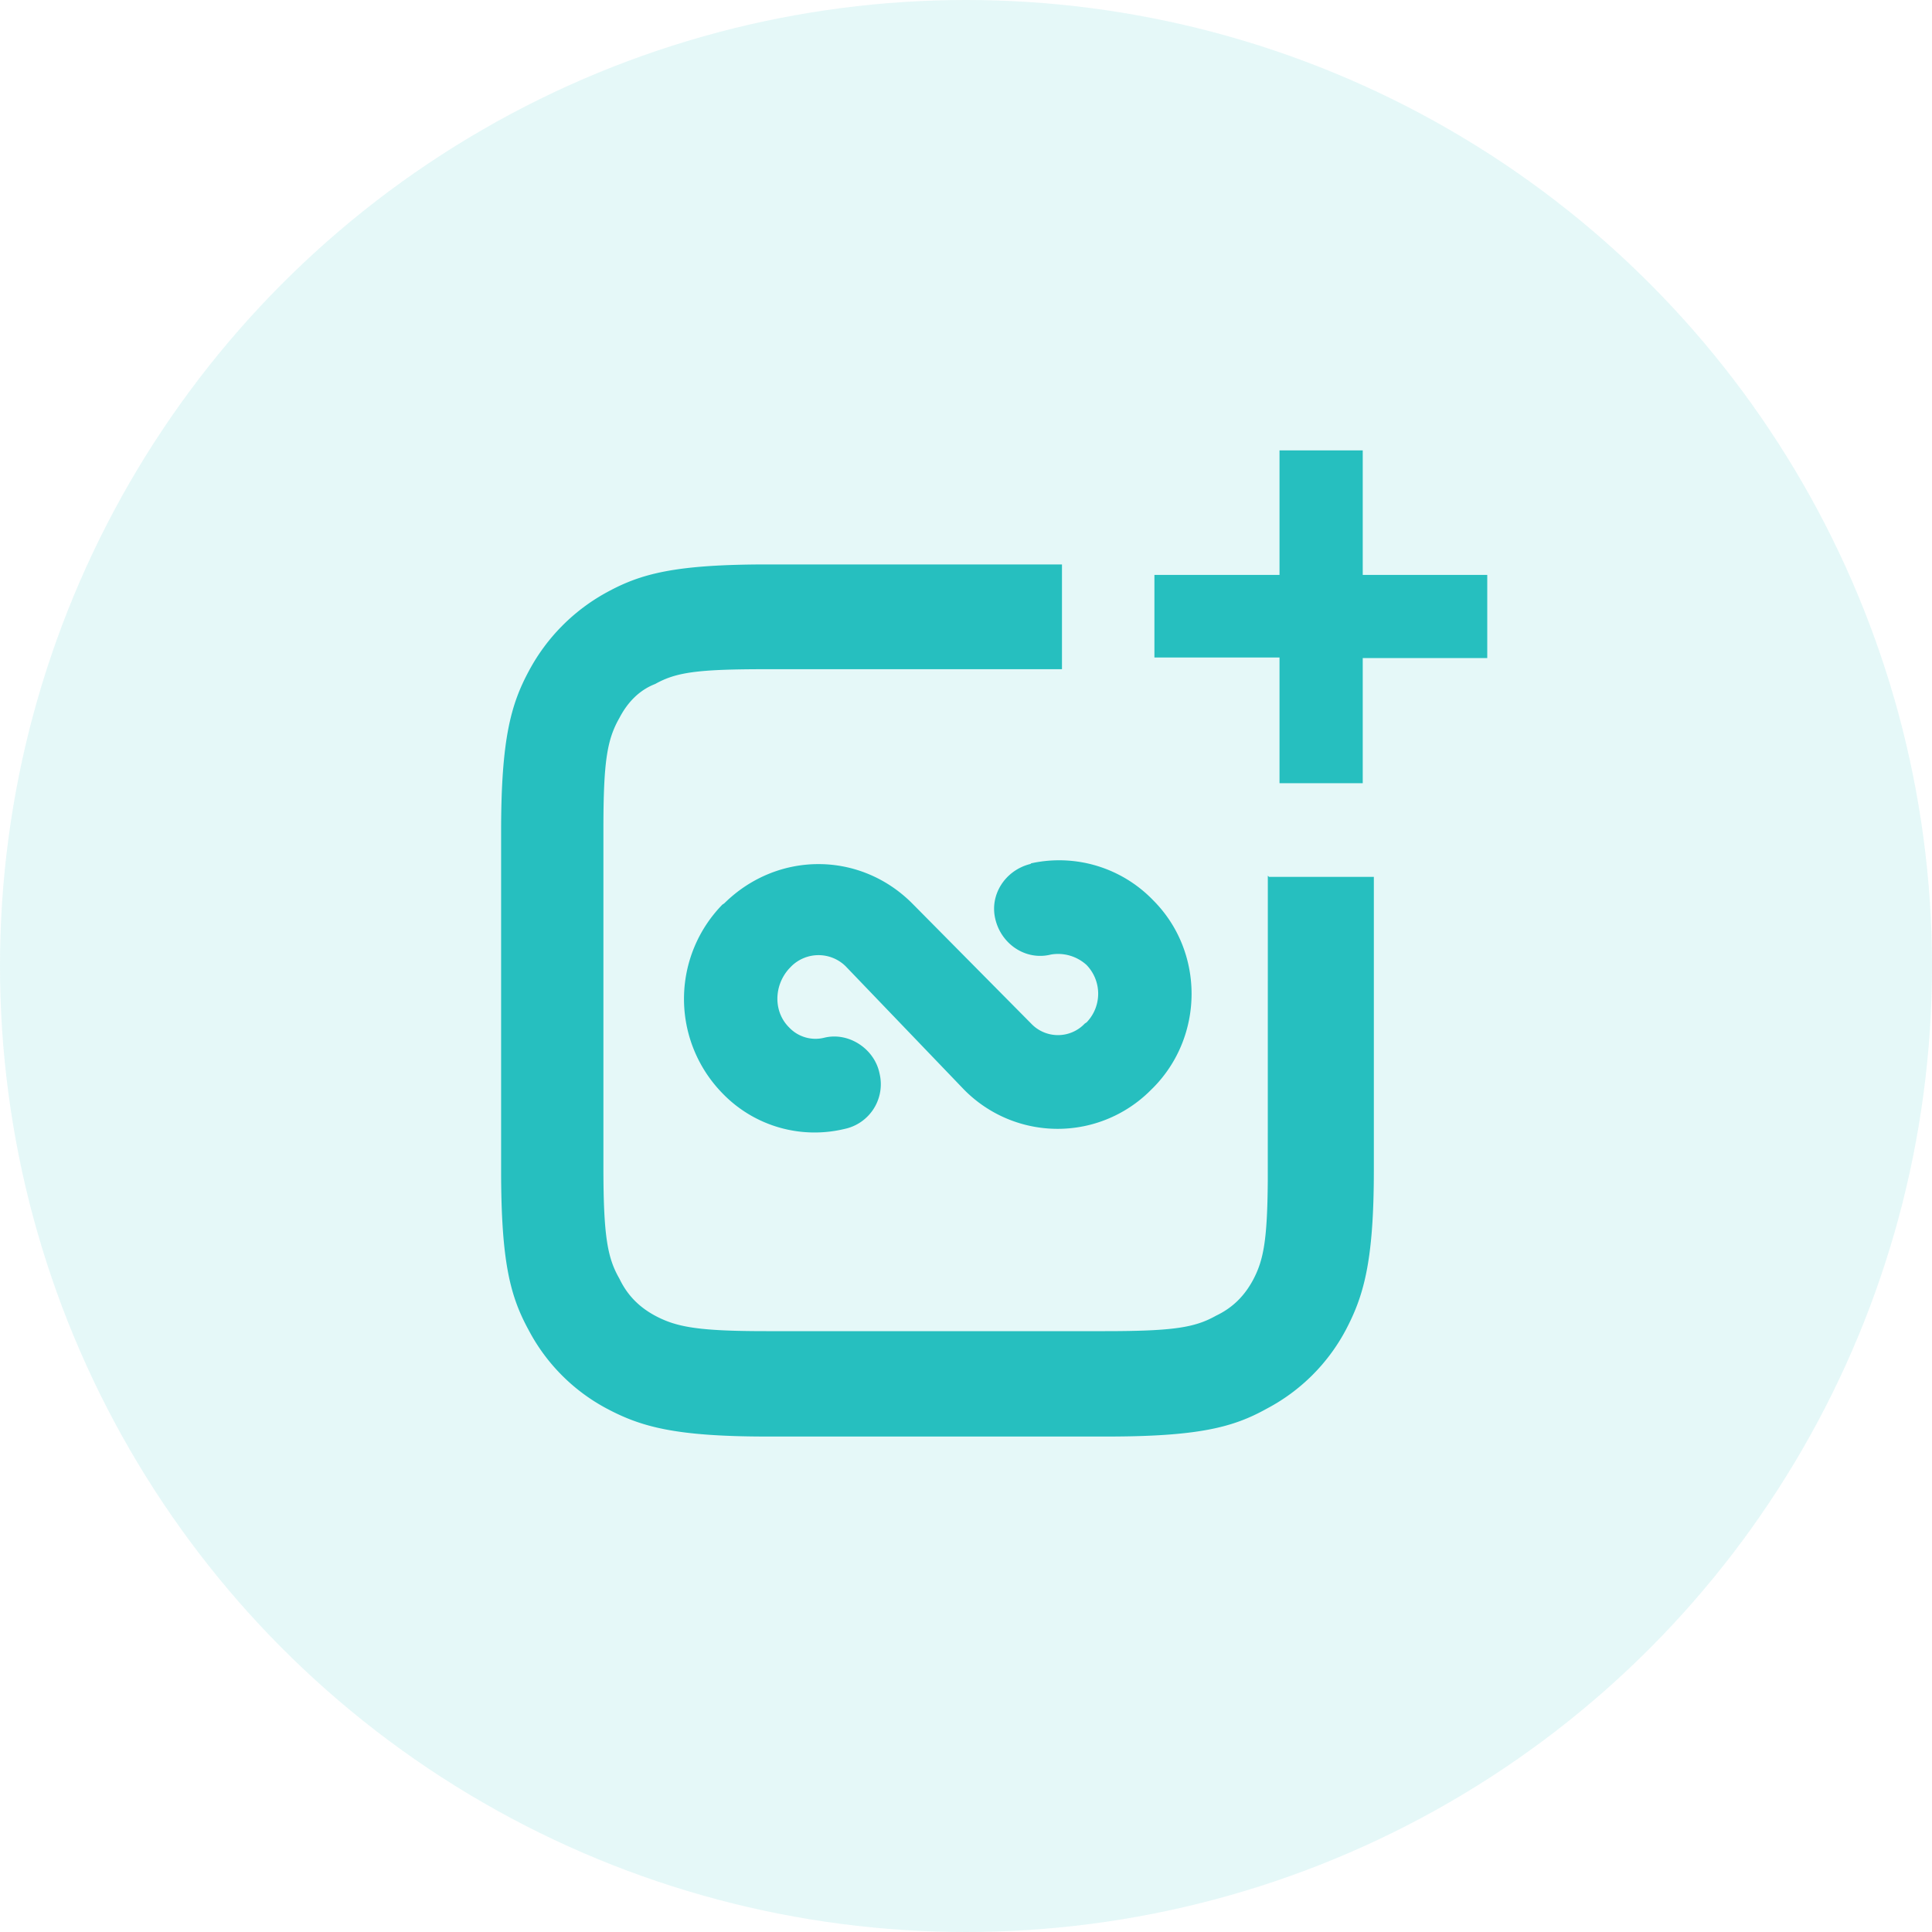 <svg width="40" height="40" viewBox="0 0 40 40" class="GlobalWriteV2-navIcon" fill="#45c2c3" xmlns="http://www.w3.org/2000/svg"><g fill="#26BFBF" fill-rule="evenodd"><circle cx="20" cy="20" r="20" opacity=".12"></circle><path d="M21.987 11.686v2.169h-6.125c-1.43 0-1.863.064-2.297.306-.332.128-.574.383-.74.702-.255.447-.332.893-.332 2.297v7.018c0 1.442.09 1.876.332 2.297.166.345.408.587.74.766.434.23.868.319 2.297.319h7.018c1.43 0 1.863-.077 2.297-.32.345-.165.587-.408.766-.74.216-.408.296-.816.305-2.054l.001-6.316.025.025h2.17v6.074c0 1.914-.217 2.616-.587 3.318a3.92 3.92 0 01-1.634 1.62c-.689.383-1.403.575-3.317.575h-7.018c-1.915 0-2.616-.204-3.318-.575a3.891 3.891 0 01-1.62-1.62c-.384-.702-.575-1.404-.575-3.318v-7.018c0-1.914.204-2.629.574-3.318a3.996 3.996 0 011.62-1.633c.703-.383 1.404-.574 3.318-.574h6.1zm1.889 6.954c1.059 1.06 1.059 2.807 0 3.88l-.039.038a2.719 2.719 0 01-3.879 0l-2.45-2.553a.801.801 0 00-1.123 0l-.05.052c-.32.357-.32.893 0 1.212a.75.75 0 00.726.217c.51-.128 1.047.23 1.149.74a.946.946 0 01-.727 1.148 2.649 2.649 0 01-2.527-.74 2.796 2.796 0 010-3.905l.038-.025c1.098-1.085 2.808-1.085 3.892 0l2.463 2.488a.764.764 0 001.11 0l.038-.025a.855.855 0 000-1.187.876.876 0 00-.74-.217c-.51.128-1.02-.204-1.148-.727-.128-.51.204-1.021.727-1.149l.013-.013a2.703 2.703 0 012.527.766zm4.338-9.315v2.578h2.578v1.722h-2.578v2.59h-1.723v-2.602h-2.59v-1.71h2.59V9.325h1.723z" fill-rule="nonzero"></path></g></svg>